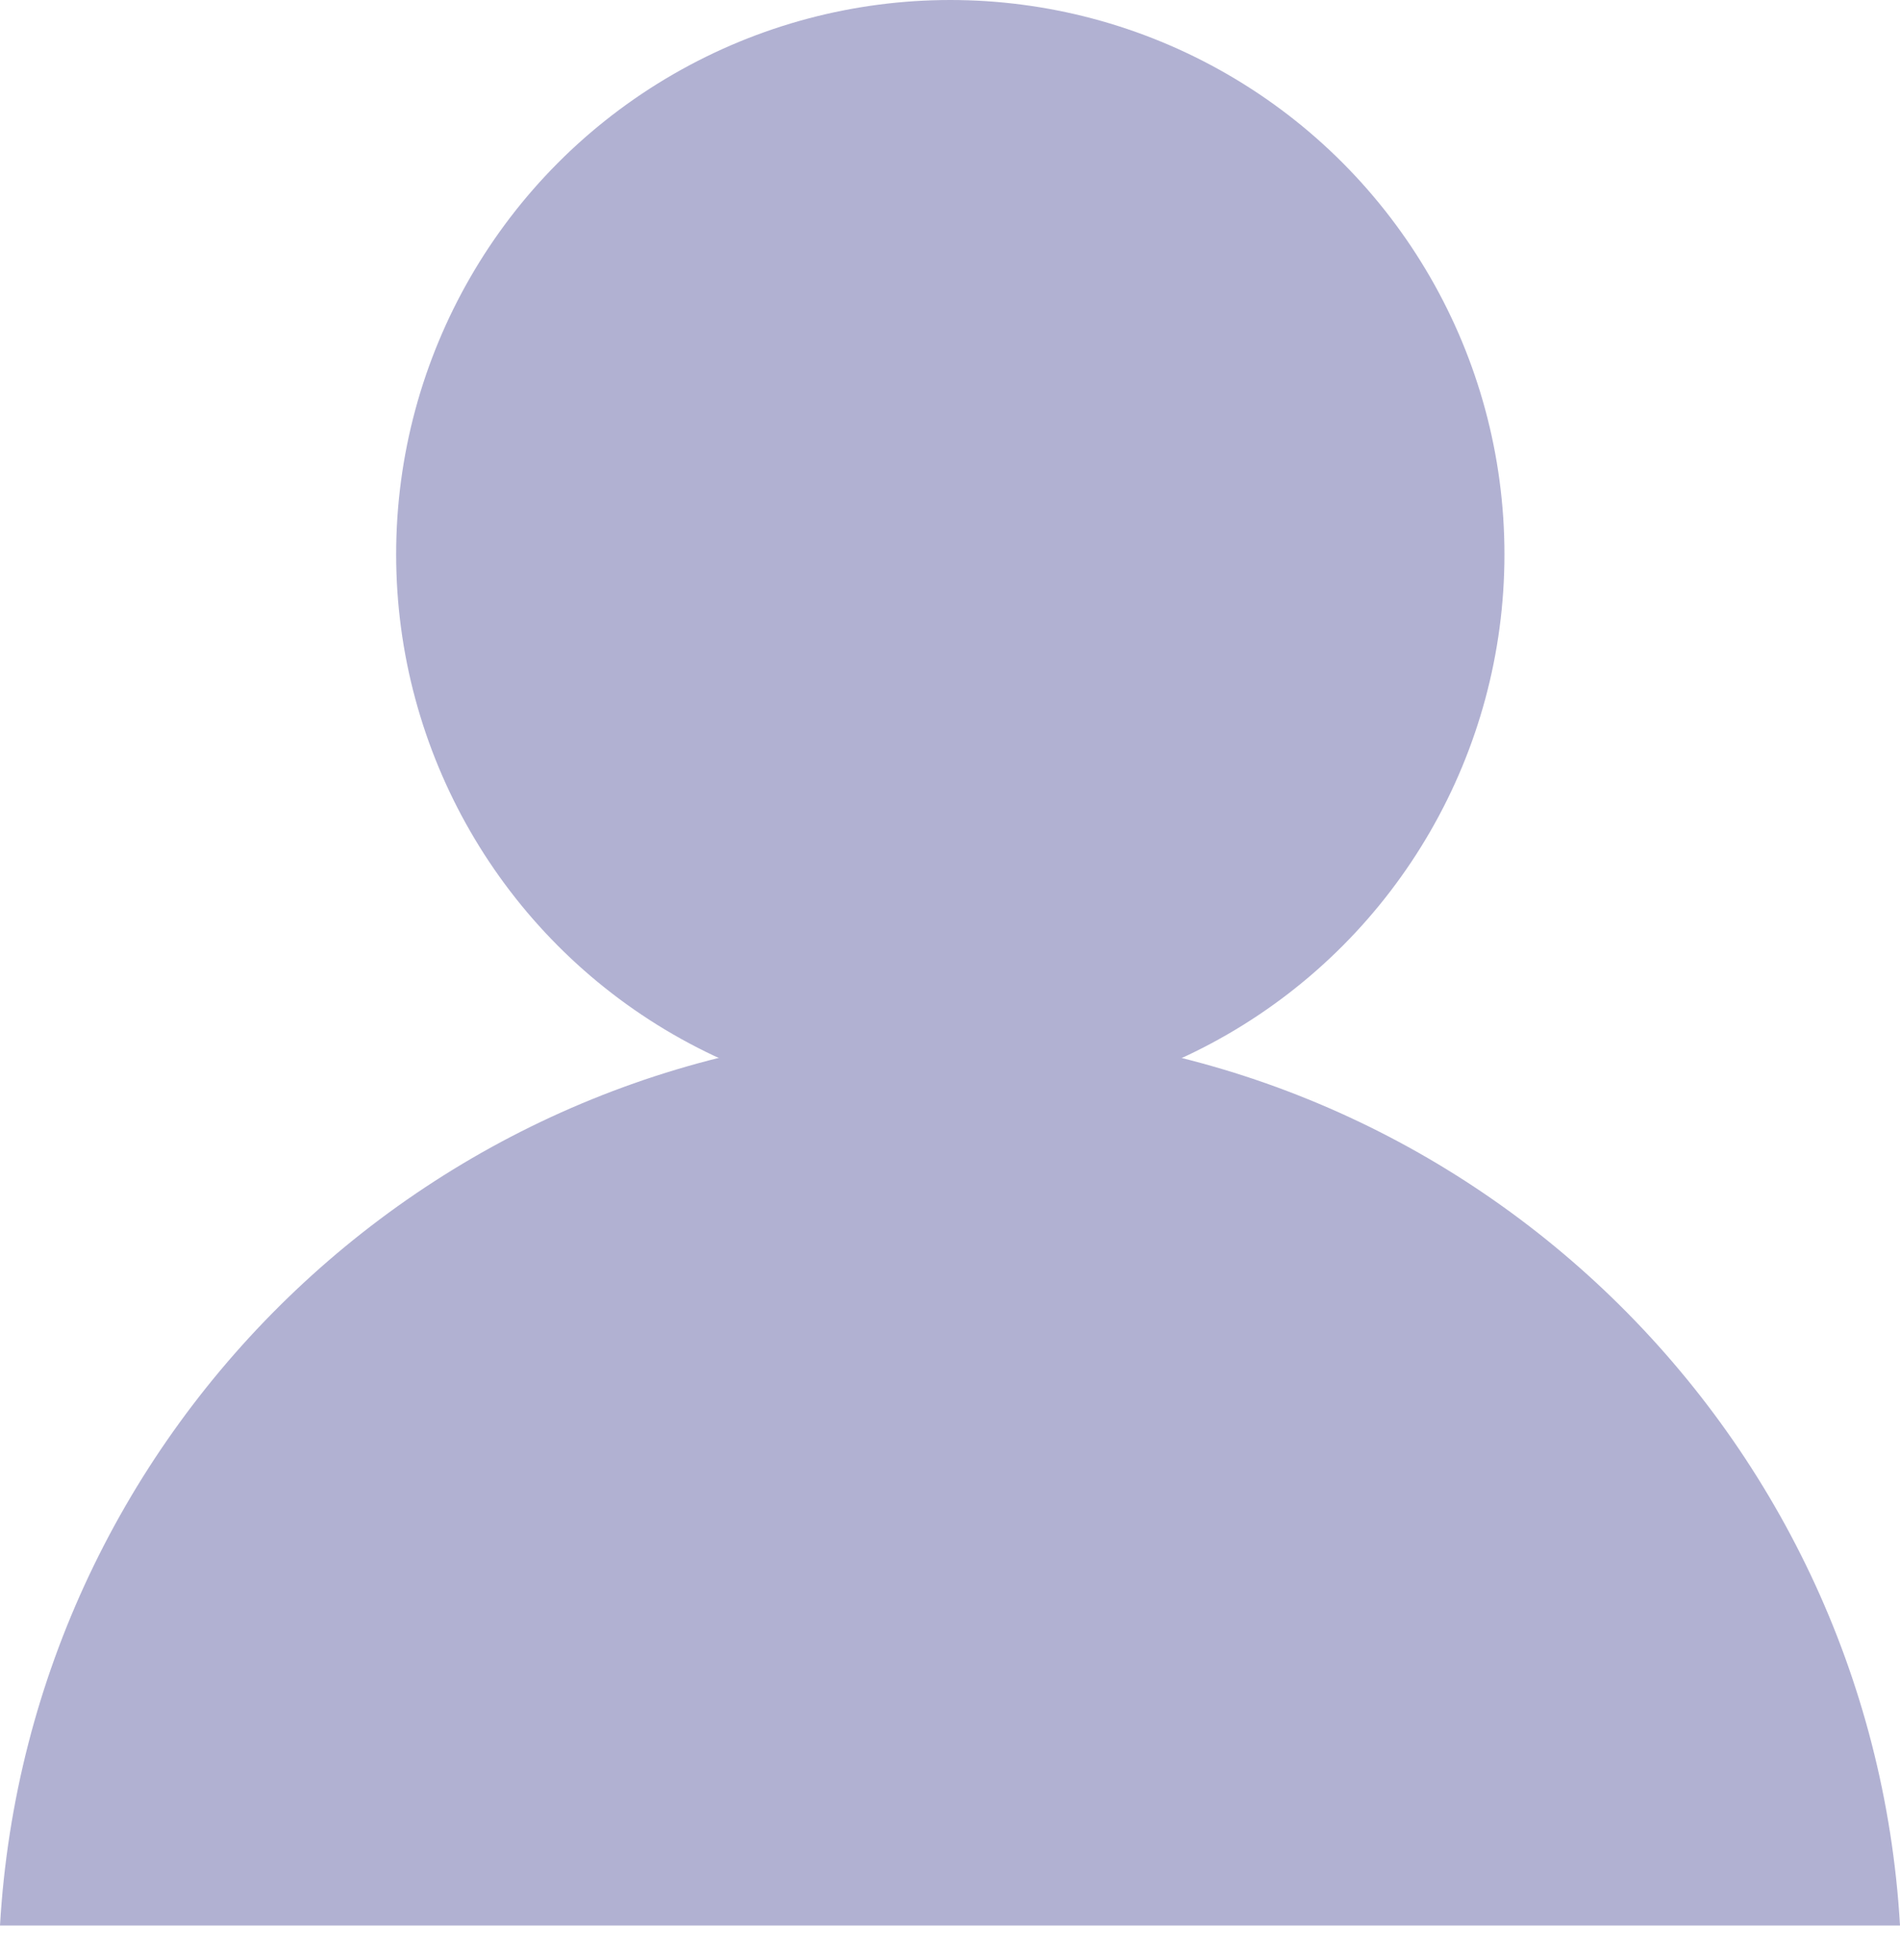 <svg width="32" height="33" viewBox="0 0 32 33" fill="none" xmlns="http://www.w3.org/2000/svg">
<circle cx="16.005" cy="9.333" r="9.333" fill="#B1B1D2"/>
<path fill-rule="evenodd" clip-rule="evenodd" d="M0 32.418H32C31.512 24.005 24.535 17.334 16 17.334C7.465 17.334 0.488 24.005 0 32.418Z" fill="#B1B1D2"/>
</svg>
